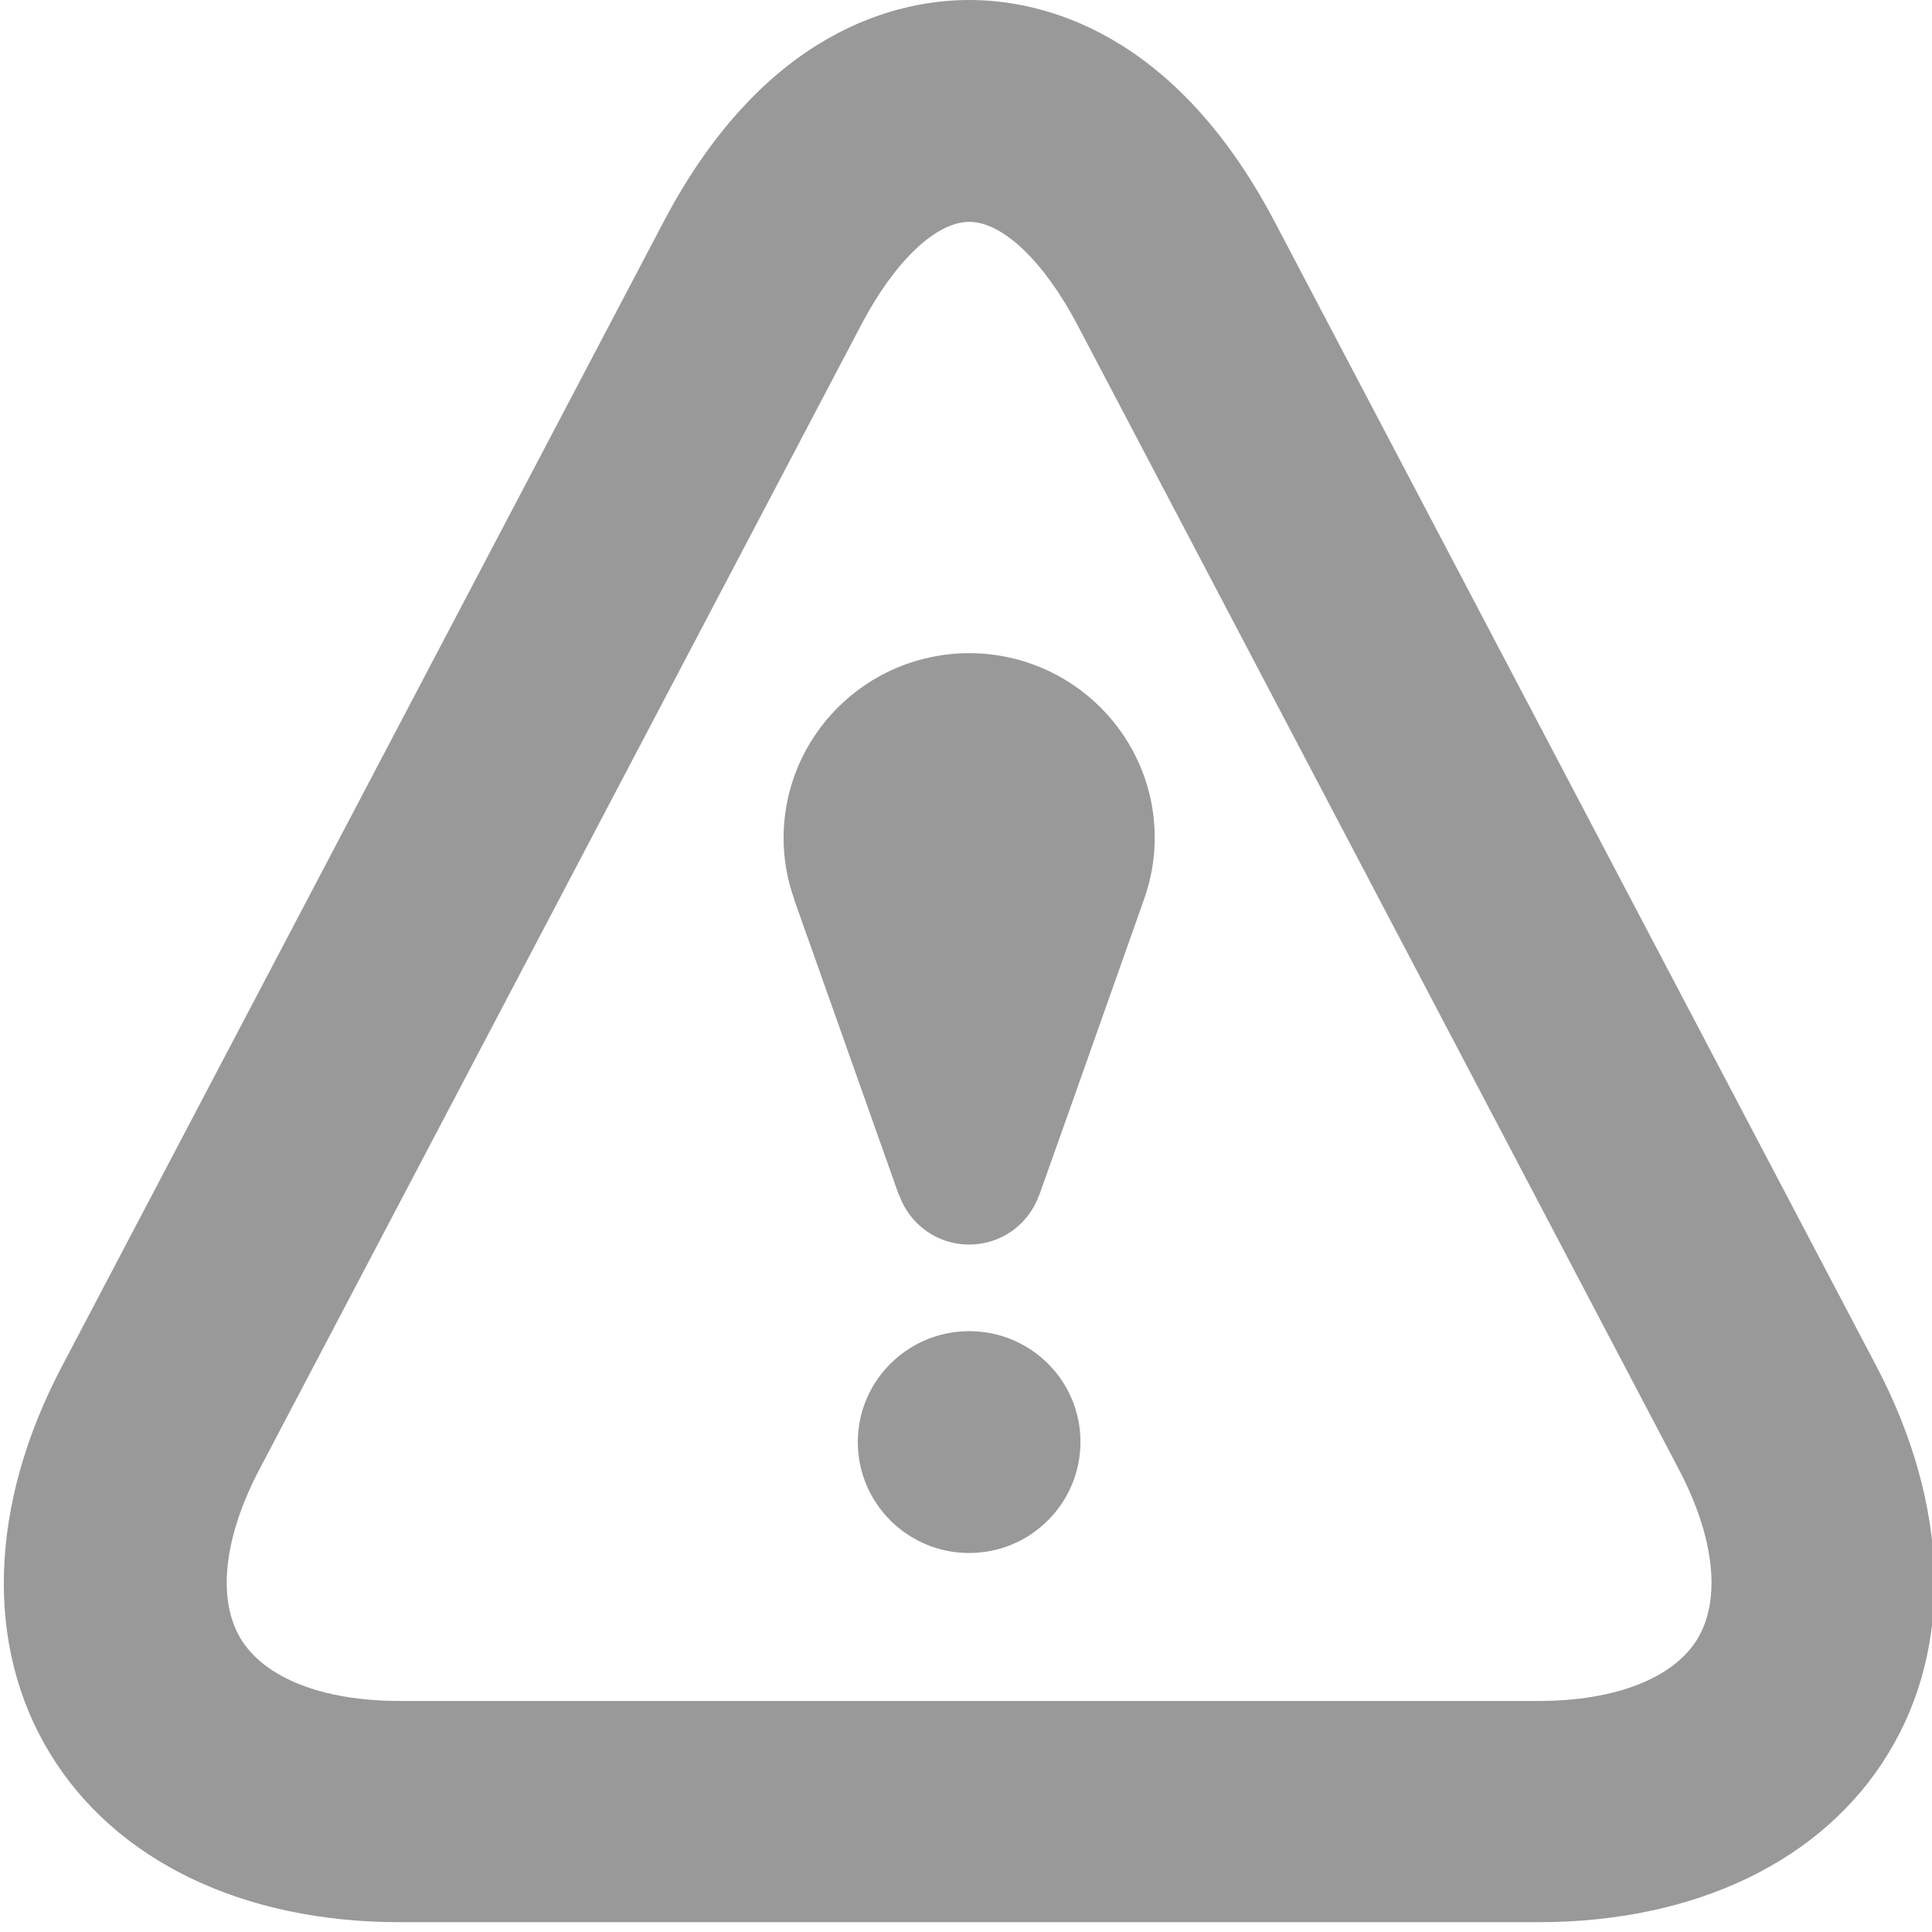 <?xml version="1.0" encoding="utf-8"?>
<!-- Generator: Adobe Illustrator 16.0.4, SVG Export Plug-In . SVG Version: 6.00 Build 0)  -->
<!DOCTYPE svg PUBLIC "-//W3C//DTD SVG 1.1//EN" "http://www.w3.org/Graphics/SVG/1.1/DTD/svg11.dtd">
<svg version="1.1" id="Layer_1" xmlns="http://www.w3.org/2000/svg" xmlns:xlink="http://www.w3.org/1999/xlink" x="0px" y="0px"
	 width="12px" height="12px" viewBox="0 0 12 12" enable-background="new 0 0 12 12" xml:space="preserve">
<path fill="#999999" d="M11.657,8.49l-3.74-7.113C7.287,0.179,6.458,0,6.02,0S4.752,0.179,4.122,1.377L0.383,8.49
	c-0.452,0.859-0.479,1.734-0.073,2.4c0.406,0.668,1.198,1.049,2.172,1.049h7.075c0.973,0,1.767-0.381,2.172-1.049
	C12.135,10.225,12.107,9.35,11.657,8.49z M10.543,10.18c-0.148,0.243-0.509,0.385-0.986,0.385H2.483
	c-0.479,0-0.838-0.142-0.987-0.385C1.347,9.934,1.389,9.551,1.61,9.129l3.74-7.113c0.207-0.394,0.464-0.638,0.67-0.638
	c0.207,0,0.463,0.244,0.671,0.638l3.738,7.113C10.65,9.551,10.691,9.934,10.543,10.18z M6.02,8.268c-0.382,0-0.692,0.31-0.692,0.688
	c0,0.382,0.31,0.69,0.692,0.69s0.691-0.31,0.691-0.69C6.711,8.576,6.402,8.268,6.02,8.268z M6.02,4.057
	c-0.637,0-1.153,0.515-1.153,1.149c0,0.134,0.024,0.262,0.067,0.382H4.933C5.398,6.9,5.398,6.9,5.584,7.425h0.002
	C5.65,7.604,5.819,7.73,6.02,7.73s0.37-0.127,0.434-0.307h0.001C6.641,6.9,6.641,6.9,7.105,5.588l0,0
	c0.043-0.12,0.067-0.248,0.067-0.382C7.174,4.572,6.656,4.057,6.02,4.057z"/>
</svg>

